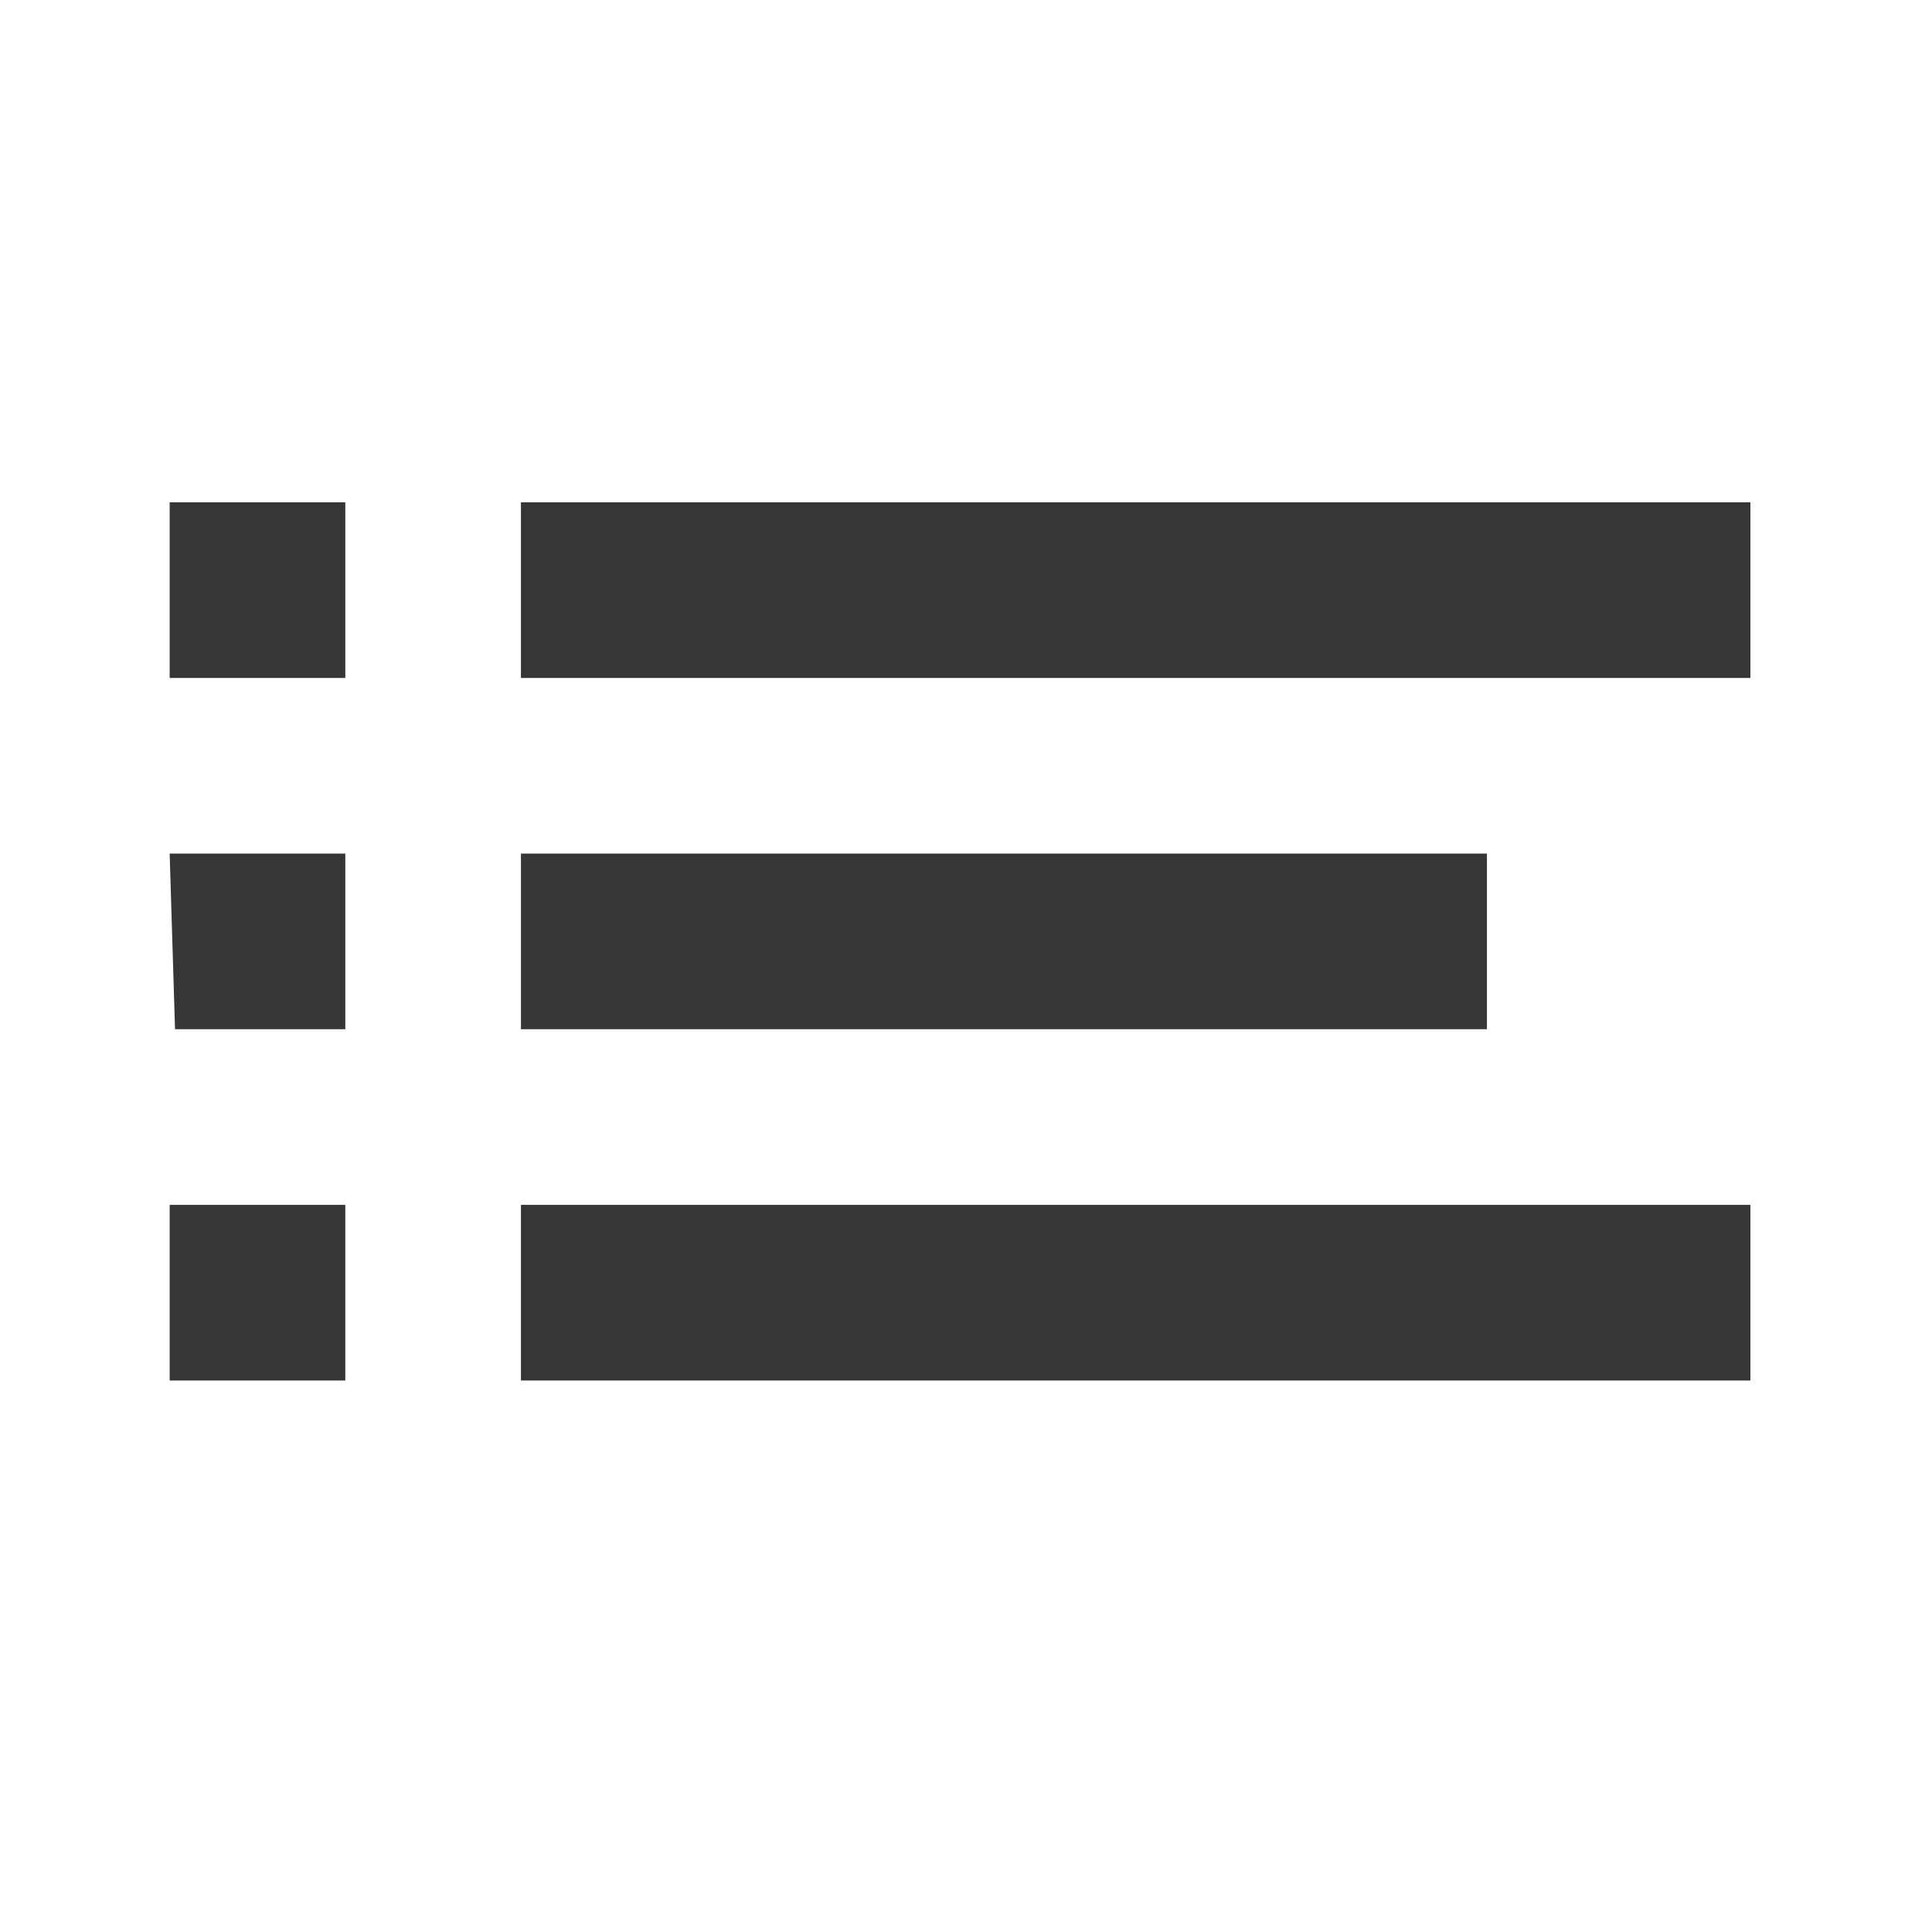 <?xml version="1.0" encoding="UTF-8" standalone="no"?>
<svg
   xmlns:dc="http://purl.org/dc/elements/1.1/"
   xmlns:cc="http://creativecommons.org/ns#"
   xmlns:rdf="http://www.w3.org/1999/02/22-rdf-syntax-ns#"
   xmlns:svg="http://www.w3.org/2000/svg"
   xmlns="http://www.w3.org/2000/svg"
   xmlns:xlink="http://www.w3.org/1999/xlink"
   viewBox="0 0 22 22"
   id="svg"
   version="1.1"
   width="100%"
   height="100%">
  <defs
     id="defs81">
    <style
       id="current-color-scheme"
       type="text/css">
      .ColorScheme-Text {
        color:#7B7C7E;
      }
      .ColorScheme-Background{
        color:#EFF0F1;
      }
      .ColorScheme-Highlight{
        color:#3DAEE6;
      }
      .ColorScheme-ViewText {
        color:#7B7C7E;
      }
      .ColorScheme-ViewBackground{
        color:#FCFCFC;
      }
      .ColorScheme-ViewHover {
        color:#3DAEE6;
      }
      .ColorScheme-ViewFocus{
        color:#1E92FF;
      }
      .ColorScheme-ButtonText {
        color:#7B7C7E;
      }
      .ColorScheme-ButtonBackground{
        color:#EFF0F1;
      }
      .ColorScheme-ButtonHover {
        color:#3DAEE6;
      }
      .ColorScheme-ButtonFocus{
        color:#1E92FF;
      }
</style>
    <linearGradient
       xlink:href="#linearGradient4254"
       id="linearGradient5399"
       gradientUnits="userSpaceOnUse"
       x1="317.917"
       y1="909.772"
       x2="317.917"
       y2="912.772" />
    <linearGradient
       id="linearGradient4254">
      <stop
         id="stop4256"
         offset="0"
         style="stop-color:#888888;stop-opacity:1;" />
      <stop
         id="stop4258"
         offset="1"
         style="stop-color:#232323;stop-opacity:1;" />
    </linearGradient>
  </defs>
  <g
     id="notification-progress-active"
     transform="translate(39,-1)">
    <rect
       style="fill:#ffffff;fill-opacity:0;stroke:none"
       id="rect3009"
       width="22"
       height="22"
       x="1"
       y="1" />
    <rect
       ry="8"
       y="4"
       x="4"
       height="16"
       width="16"
       id="rect5921-0"
       style="fill:#3daee9;fill-opacity:0.008;stroke:none" />
  </g>
  <g
     id="notification-inactive"
     transform="translate(-1,-1)">
    <rect
       y="1"
       x="1"
       height="22"
       width="22"
       id="rect3028"
       style="fill:#ffffff;fill-opacity:0;stroke:none" />
    <path
       id="rect915"
       d="M 2.932,6.72 V 8.72 H 4.932 V 6.72 Z"
       style="opacity:1;fill:#363636;fill-opacity:1;fill-rule:nonzero;stroke:none;stroke-width:0.656;stroke-linecap:round;stroke-miterlimit:4;stroke-dasharray:none;stroke-dashoffset:0;stroke-opacity:1" />
    <path
       id="rect923"
       d="m 2.932,14.72 v 2 h 2 v -2 z"
       style="opacity:1;fill:#363636;fill-opacity:1;fill-rule:nonzero;stroke:none;stroke-width:0.983;stroke-linecap:round;stroke-miterlimit:4;stroke-dasharray:none;stroke-dashoffset:0;stroke-opacity:1" />
    <path
       id="rect925"
       d="m 6.932,6.72 -5e-6,2 H 20.932 l 5e-6,-2 z"
       style="opacity:1;fill:#363636;fill-opacity:1;fill-rule:nonzero;stroke:none;stroke-width:2.124;stroke-linecap:round;stroke-miterlimit:4;stroke-dasharray:none;stroke-dashoffset:0;stroke-opacity:1" />
    <path
       id="rect927"
       d="m 2.932,10.72 0.061,2 h 1.939 v -2 z"
       style="opacity:1;fill:#363636;fill-opacity:1;fill-rule:nonzero;stroke:none;stroke-width:0.973;stroke-linecap:round;stroke-miterlimit:4;stroke-dasharray:none;stroke-dashoffset:0;stroke-opacity:1" />
    <path
       id="rect937"
       d="M 6.932,14.72 V 16.72 H 20.932 v -2 z"
       style="opacity:1;fill:#363636;fill-opacity:1;fill-rule:nonzero;stroke:none;stroke-width:2.124;stroke-linecap:round;stroke-miterlimit:4;stroke-dasharray:none;stroke-dashoffset:0;stroke-opacity:1" />
    <path
       id="rect939"
       d="m 6.932,10.72 v 2 H 17.932 v -2 z"
       style="opacity:1;fill:#363636;fill-opacity:1;fill-rule:nonzero;stroke:none;stroke-width:1.883;stroke-linecap:round;stroke-miterlimit:4;stroke-dasharray:none;stroke-dashoffset:0;stroke-opacity:1" />
  </g>
  <g
     id="notification-progress-inactive"
     transform="translate(39,39)">
    <rect
       style="fill:#ffffff;fill-opacity:0;stroke:none"
       id="rect3060"
       width="22"
       height="22"
       x="1"
       y="1" />
    <path
       id="rect915-36"
       d="M 2.927,6.995 V 8.995 H 4.927 V 6.995 Z"
       style="opacity:1;fill:#363636;fill-opacity:1;fill-rule:nonzero;stroke:none;stroke-width:0.656;stroke-linecap:round;stroke-miterlimit:4;stroke-dasharray:none;stroke-dashoffset:0;stroke-opacity:1" />
    <path
       id="rect923-7"
       d="m 2.927,14.995 v 2 h 2 v -2 z"
       style="opacity:1;fill:#363636;fill-opacity:1;fill-rule:nonzero;stroke:none;stroke-width:0.983;stroke-linecap:round;stroke-miterlimit:4;stroke-dasharray:none;stroke-dashoffset:0;stroke-opacity:1" />
    <path
       id="rect925-5"
       d="m 6.927,6.995 -5e-6,2 h 14 l 5e-6,-2 z"
       style="opacity:1;fill:#363636;fill-opacity:1;fill-rule:nonzero;stroke:none;stroke-width:2.124;stroke-linecap:round;stroke-miterlimit:4;stroke-dasharray:none;stroke-dashoffset:0;stroke-opacity:1" />
    <path
       id="rect927-3"
       d="m 2.927,10.995 0.061,2 h 1.939 v -2 z"
       style="opacity:1;fill:#363636;fill-opacity:1;fill-rule:nonzero;stroke:none;stroke-width:0.973;stroke-linecap:round;stroke-miterlimit:4;stroke-dasharray:none;stroke-dashoffset:0;stroke-opacity:1" />
    <path
       id="rect937-5"
       d="m 6.927,14.995 v 2 h 14 v -2 z"
       style="opacity:1;fill:#363636;fill-opacity:1;fill-rule:nonzero;stroke:none;stroke-width:2.124;stroke-linecap:round;stroke-miterlimit:4;stroke-dasharray:none;stroke-dashoffset:0;stroke-opacity:1" />
    <path
       id="rect939-6"
       d="m 6.927,10.995 v 2 h 11 v -2 z"
       style="opacity:1;fill:#363636;fill-opacity:1;fill-rule:nonzero;stroke:none;stroke-width:1.883;stroke-linecap:round;stroke-miterlimit:4;stroke-dasharray:none;stroke-dashoffset:0;stroke-opacity:1" />
  </g>
  <g
     id="notification-active"
     transform="translate(-1,39)">
    <rect
       y="1"
       x="1"
       height="22"
       width="22"
       id="rect3068"
       style="fill:#ffffff;fill-opacity:0;stroke:none" />
    <path
       id="rect915-3"
       d="m 2.814,7.271 v 2 h 2 v -2 z"
       style="opacity:1;fill:#363636;fill-opacity:1;fill-rule:nonzero;stroke:none;stroke-width:0.656;stroke-linecap:round;stroke-miterlimit:4;stroke-dasharray:none;stroke-dashoffset:0;stroke-opacity:1" />
    <path
       id="rect923-6"
       d="m 2.814,15.271 v 2 h 2 v -2 z"
       style="opacity:1;fill:#363636;fill-opacity:1;fill-rule:nonzero;stroke:none;stroke-width:0.983;stroke-linecap:round;stroke-miterlimit:4;stroke-dasharray:none;stroke-dashoffset:0;stroke-opacity:1" />
    <path
       id="rect925-7"
       d="m 6.814,7.271 -5e-6,2 H 20.814 l 5e-6,-2 z"
       style="opacity:1;fill:#363636;fill-opacity:1;fill-rule:nonzero;stroke:none;stroke-width:2.124;stroke-linecap:round;stroke-miterlimit:4;stroke-dasharray:none;stroke-dashoffset:0;stroke-opacity:1" />
    <path
       id="rect927-5"
       d="m 2.814,11.271 0.061,2 h 1.939 v -2 z"
       style="opacity:1;fill:#363636;fill-opacity:1;fill-rule:nonzero;stroke:none;stroke-width:0.973;stroke-linecap:round;stroke-miterlimit:4;stroke-dasharray:none;stroke-dashoffset:0;stroke-opacity:1" />
    <path
       id="rect937-3"
       d="M 6.814,15.271 V 17.271 H 20.814 v -2 z"
       style="opacity:1;fill:#363636;fill-opacity:1;fill-rule:nonzero;stroke:none;stroke-width:2.124;stroke-linecap:round;stroke-miterlimit:4;stroke-dasharray:none;stroke-dashoffset:0;stroke-opacity:1" />
    <path
       id="rect939-5"
       d="m 6.814,11.271 v 2 H 17.814 v -2 z"
       style="opacity:1;fill:#363636;fill-opacity:1;fill-rule:nonzero;stroke:none;stroke-width:1.883;stroke-linecap:round;stroke-miterlimit:4;stroke-dasharray:none;stroke-dashoffset:0;stroke-opacity:1" />
  </g>
  <path
     class="ColorScheme-Text"
     style="fill:#626366;fill-opacity:1"
     d="m -18,23 2,-2 2,2 z"
     id="expander-bottom" />
  <path
     class="ColorScheme-Text"
     id="expander-top"
     d="m -18,17 2,2 2,-2 z"
     style="fill:#626366;fill-opacity:1" />
  <path
     class="ColorScheme-Text"
     style="fill:#626366;fill-opacity:1"
     d="m -13,18 -2,2 2,2 z"
     id="expander-right" />
  <path
     class="ColorScheme-Text"
     id="expander-left"
     d="m -19,18 2,2 -2,2 z"
     style="fill:#626366;fill-opacity:1" />
  <g
     transform="translate(-1,-41)"
     id="notification-disabled">
    <rect
       style="fill:#ffffff;fill-opacity:0;stroke:none"
       id="rect3022"
       width="22"
       height="22"
       x="1"
       y="1" />
    <path
       id="rect915-6"
       d="m 3.28,6.542 v 2 h 2 v -2 z"
       style="opacity:1;fill:#363636;fill-opacity:1;fill-rule:nonzero;stroke:none;stroke-width:0.656;stroke-linecap:round;stroke-miterlimit:4;stroke-dasharray:none;stroke-dashoffset:0;stroke-opacity:1" />
    <path
       id="rect923-2"
       d="m 3.28,14.542 v 2 h 2 v -2 z"
       style="opacity:1;fill:#363636;fill-opacity:1;fill-rule:nonzero;stroke:none;stroke-width:0.983;stroke-linecap:round;stroke-miterlimit:4;stroke-dasharray:none;stroke-dashoffset:0;stroke-opacity:1" />
    <path
       id="rect925-9"
       d="m 7.28,6.542 -5e-6,2 H 21.28 l 5e-6,-2 z"
       style="opacity:1;fill:#363636;fill-opacity:1;fill-rule:nonzero;stroke:none;stroke-width:2.124;stroke-linecap:round;stroke-miterlimit:4;stroke-dasharray:none;stroke-dashoffset:0;stroke-opacity:1" />
    <path
       id="rect927-1"
       d="m 3.28,10.542 0.061,2 h 1.939 V 10.542 Z"
       style="opacity:1;fill:#363636;fill-opacity:1;fill-rule:nonzero;stroke:none;stroke-width:0.973;stroke-linecap:round;stroke-miterlimit:4;stroke-dasharray:none;stroke-dashoffset:0;stroke-opacity:1" />
    <path
       id="rect937-2"
       d="m 7.28,14.542 v 2 H 21.28 v -2 z"
       style="opacity:1;fill:#363636;fill-opacity:1;fill-rule:nonzero;stroke:none;stroke-width:2.124;stroke-linecap:round;stroke-miterlimit:4;stroke-dasharray:none;stroke-dashoffset:0;stroke-opacity:1" />
    <path
       id="rect939-7"
       d="m 7.28,10.542 v 2 H 18.28 V 10.542 Z"
       style="opacity:1;fill:#363636;fill-opacity:1;fill-rule:nonzero;stroke:none;stroke-width:1.883;stroke-linecap:round;stroke-miterlimit:4;stroke-dasharray:none;stroke-dashoffset:0;stroke-opacity:1" />
  </g>
  <g
     transform="translate(39,-41)"
     id="notification-empty">
    <rect
       style="fill:#ffffff;fill-opacity:0;stroke:none"
       id="rect3798"
       width="22"
       height="22"
       x="1"
       y="1" />
    <path
       id="rect915-2"
       d="m 3.133,6.705 v 2 h 2 v -2 z"
       style="opacity:1;fill:#363636;fill-opacity:1;fill-rule:nonzero;stroke:none;stroke-width:0.656;stroke-linecap:round;stroke-miterlimit:4;stroke-dasharray:none;stroke-dashoffset:0;stroke-opacity:1" />
    <path
       id="rect923-9"
       d="m 3.133,14.705 v 2 h 2 v -2 z"
       style="opacity:1;fill:#363636;fill-opacity:1;fill-rule:nonzero;stroke:none;stroke-width:0.983;stroke-linecap:round;stroke-miterlimit:4;stroke-dasharray:none;stroke-dashoffset:0;stroke-opacity:1" />
    <path
       id="rect925-1"
       d="m 7.133,6.705 -5e-6,2 H 21.133 l 5e-6,-2 z"
       style="opacity:1;fill:#363636;fill-opacity:1;fill-rule:nonzero;stroke:none;stroke-width:2.124;stroke-linecap:round;stroke-miterlimit:4;stroke-dasharray:none;stroke-dashoffset:0;stroke-opacity:1" />
    <path
       id="rect927-2"
       d="m 3.133,10.706 0.061,2 h 1.939 v -2 z"
       style="opacity:1;fill:#363636;fill-opacity:1;fill-rule:nonzero;stroke:none;stroke-width:0.973;stroke-linecap:round;stroke-miterlimit:4;stroke-dasharray:none;stroke-dashoffset:0;stroke-opacity:1" />
    <path
       id="rect937-7"
       d="m 7.133,14.706 v 2 H 21.133 V 14.706 Z"
       style="opacity:1;fill:#363636;fill-opacity:1;fill-rule:nonzero;stroke:none;stroke-width:2.124;stroke-linecap:round;stroke-miterlimit:4;stroke-dasharray:none;stroke-dashoffset:0;stroke-opacity:1" />
    <path
       id="rect939-0"
       d="m 7.133,10.706 v 2 H 18.133 v -2 z"
       style="opacity:1;fill:#363636;fill-opacity:1;fill-rule:nonzero;stroke:none;stroke-width:1.883;stroke-linecap:round;stroke-miterlimit:4;stroke-dasharray:none;stroke-dashoffset:0;stroke-opacity:1" />
  </g>
</svg>
